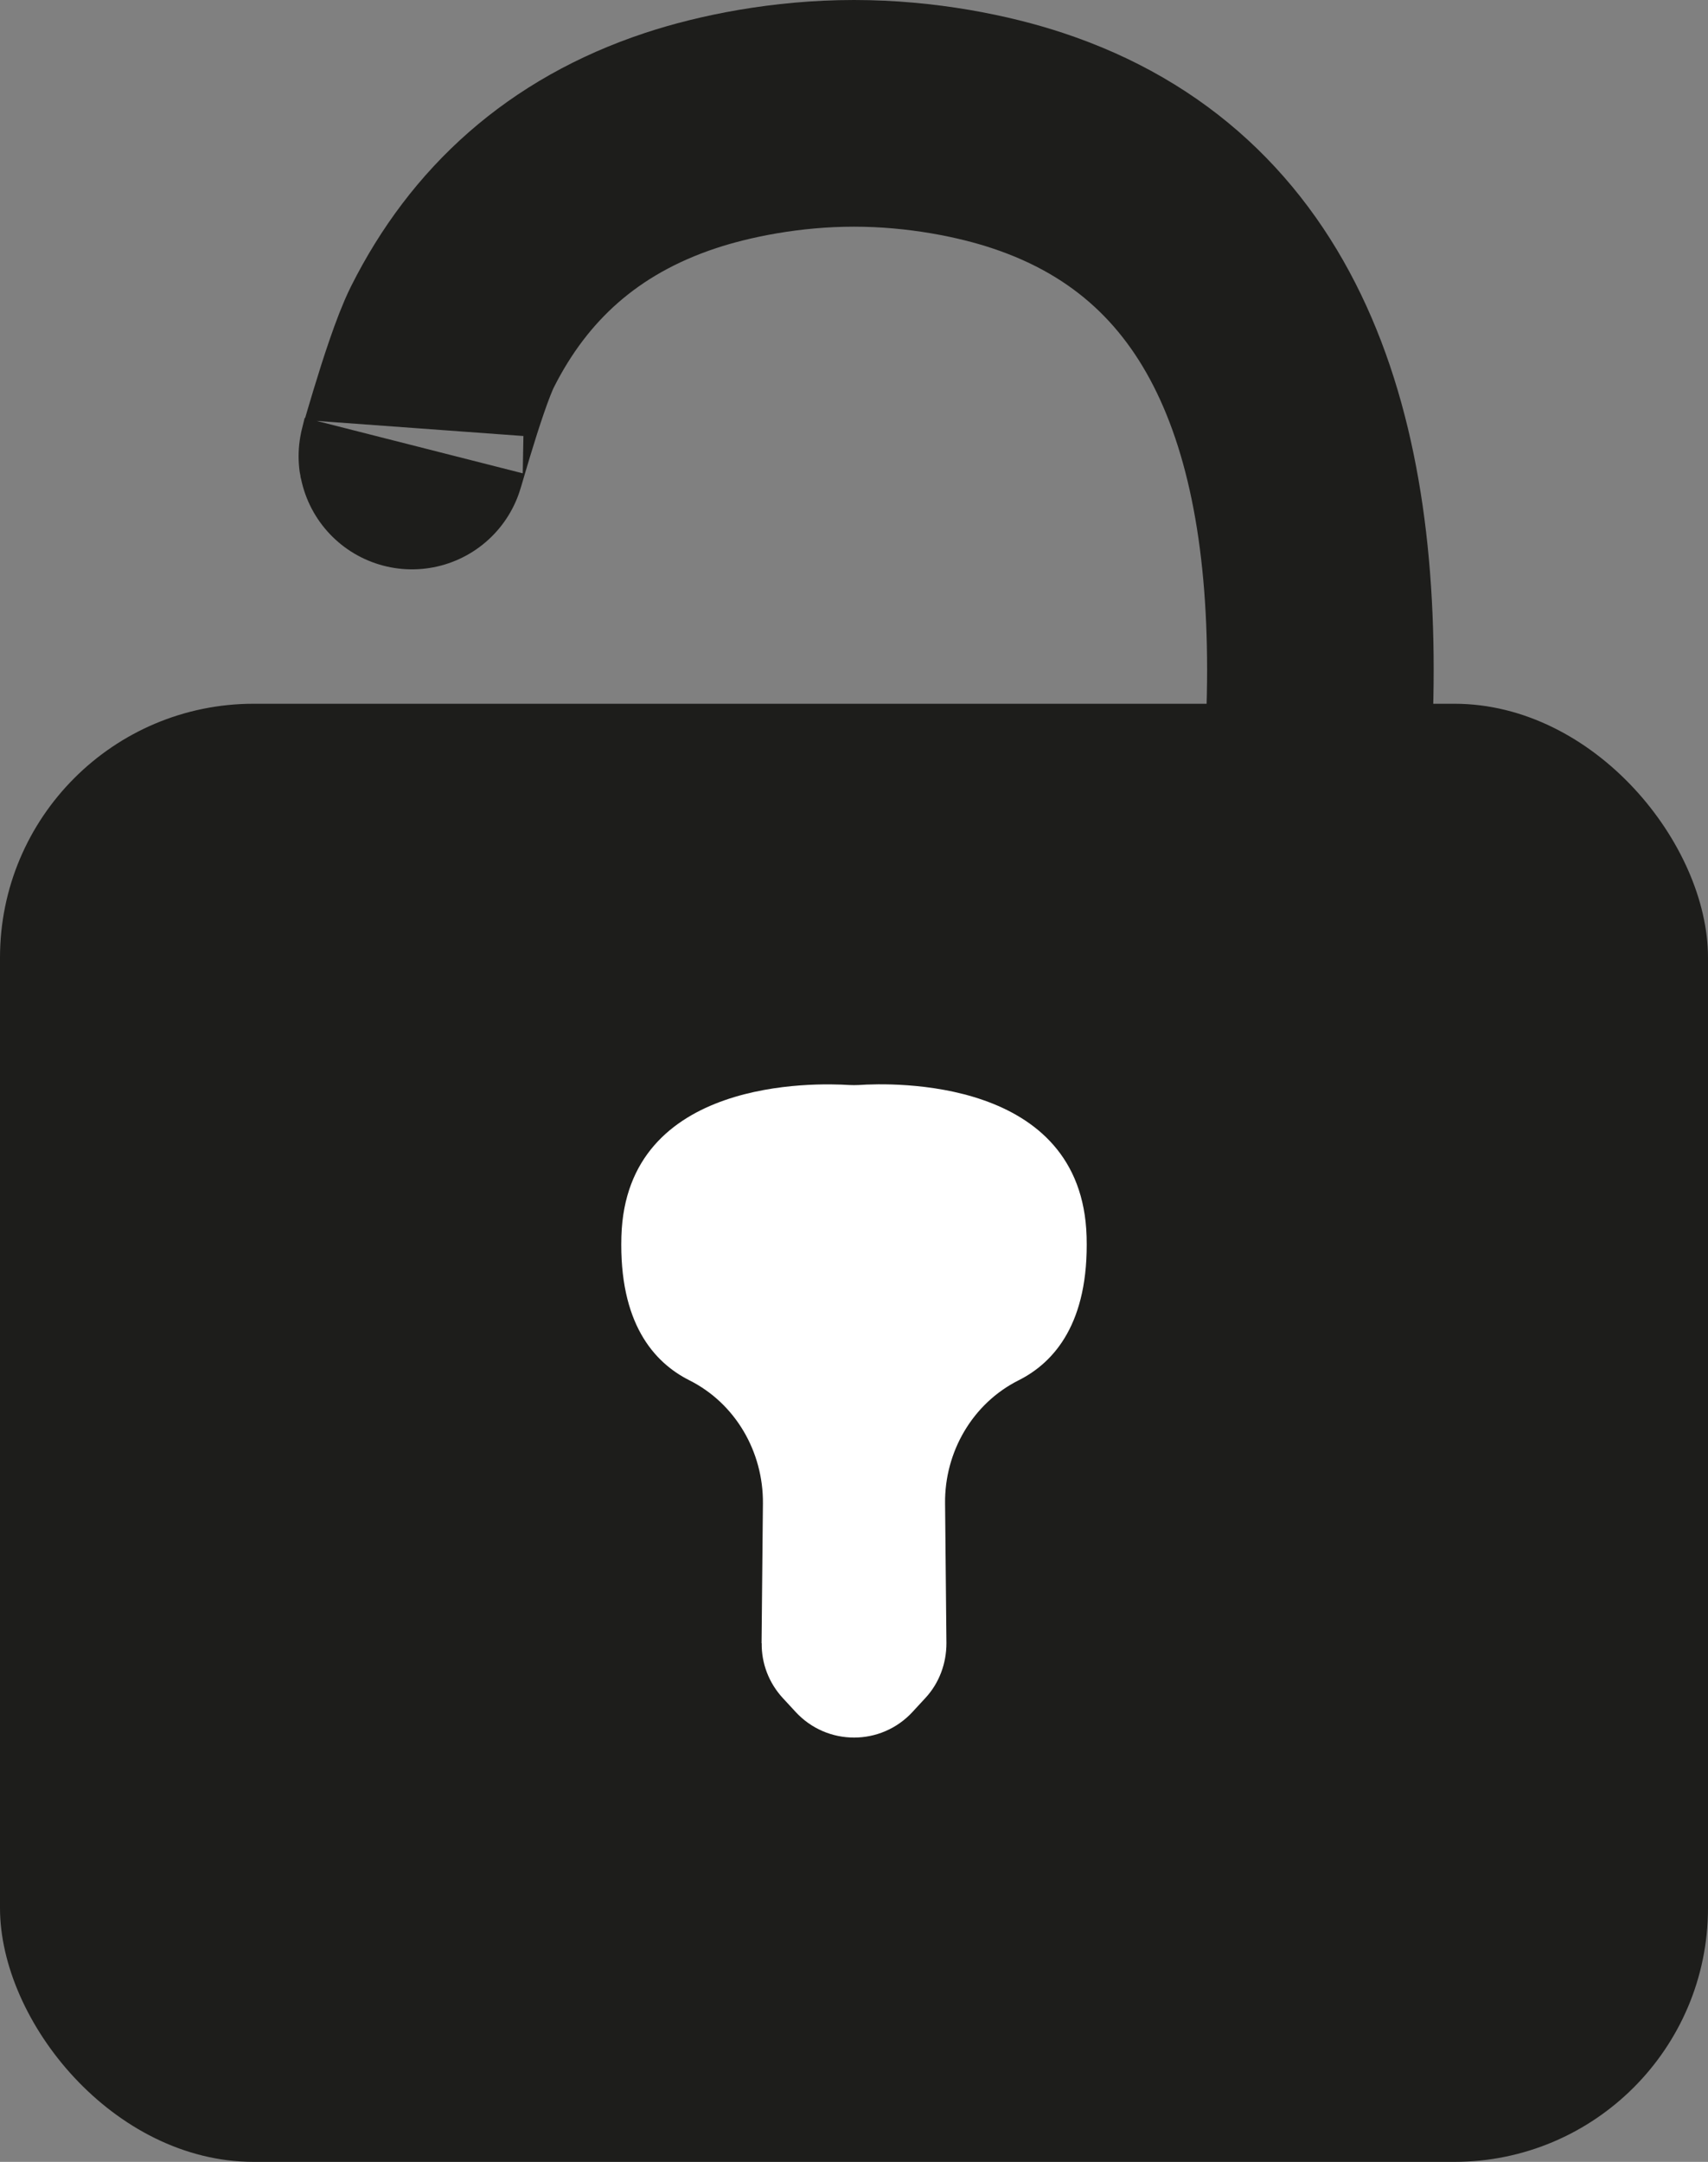 <?xml version="1.0" encoding="UTF-8"?>
<svg id="Capa_1" data-name="Capa 1" xmlns="http://www.w3.org/2000/svg" viewBox="0 0 113.08 143.06">
  <rect x="0" y="0" width="113.08" height="143.06" fill="#808080" stroke="none"/>
  <defs>
    <style>
      .cls-1 {
        fill: #1d1d1b;
      }

      .cls-1, .cls-2 {
        stroke-width: 0px;
      }

      .cls-3 {
        fill: none;
        stroke: #1d1d1b;
        stroke-miterlimit: 10;
        stroke-width: 15px;
      }

      .cls-2 {
        fill: #fff;
      }
    </style>
  </defs>
  <rect class="cls-1" y="46.57" width="113.08" height="96.49" rx="16.8" ry="16.8"/>
  <path class="cls-3" d="M87.35,47.8c.72-18.85-4.17-33.49-19.33-38.5-2.83-.94-6.97-1.8-11.48-1.8s-8.64.86-11.48,1.8c-7.16,2.37-12.03,6.88-15.1,12.98-1.28,2.54-3.29,10.25-2.52,7.22"/>
  <path class="cls-2" d="M50.42,108.74l.09-9.25c.03-3.42-1.82-6.62-4.87-8.15-2.37-1.19-4.66-3.81-4.5-9.51.3-10.55,12.9-10.17,15.08-10.03.22.01.43.01.64,0,2.18-.15,14.77-.53,15.08,10.03.16,5.7-2.13,8.32-4.5,9.51-3.05,1.53-4.91,4.74-4.87,8.15l.09,9.25c0,1.34-.48,2.64-1.39,3.62l-.85.92c-2.09,2.27-5.66,2.27-7.75,0l-.85-.92c-.91-.99-1.41-2.28-1.39-3.62h-.01Z"/>
</svg>